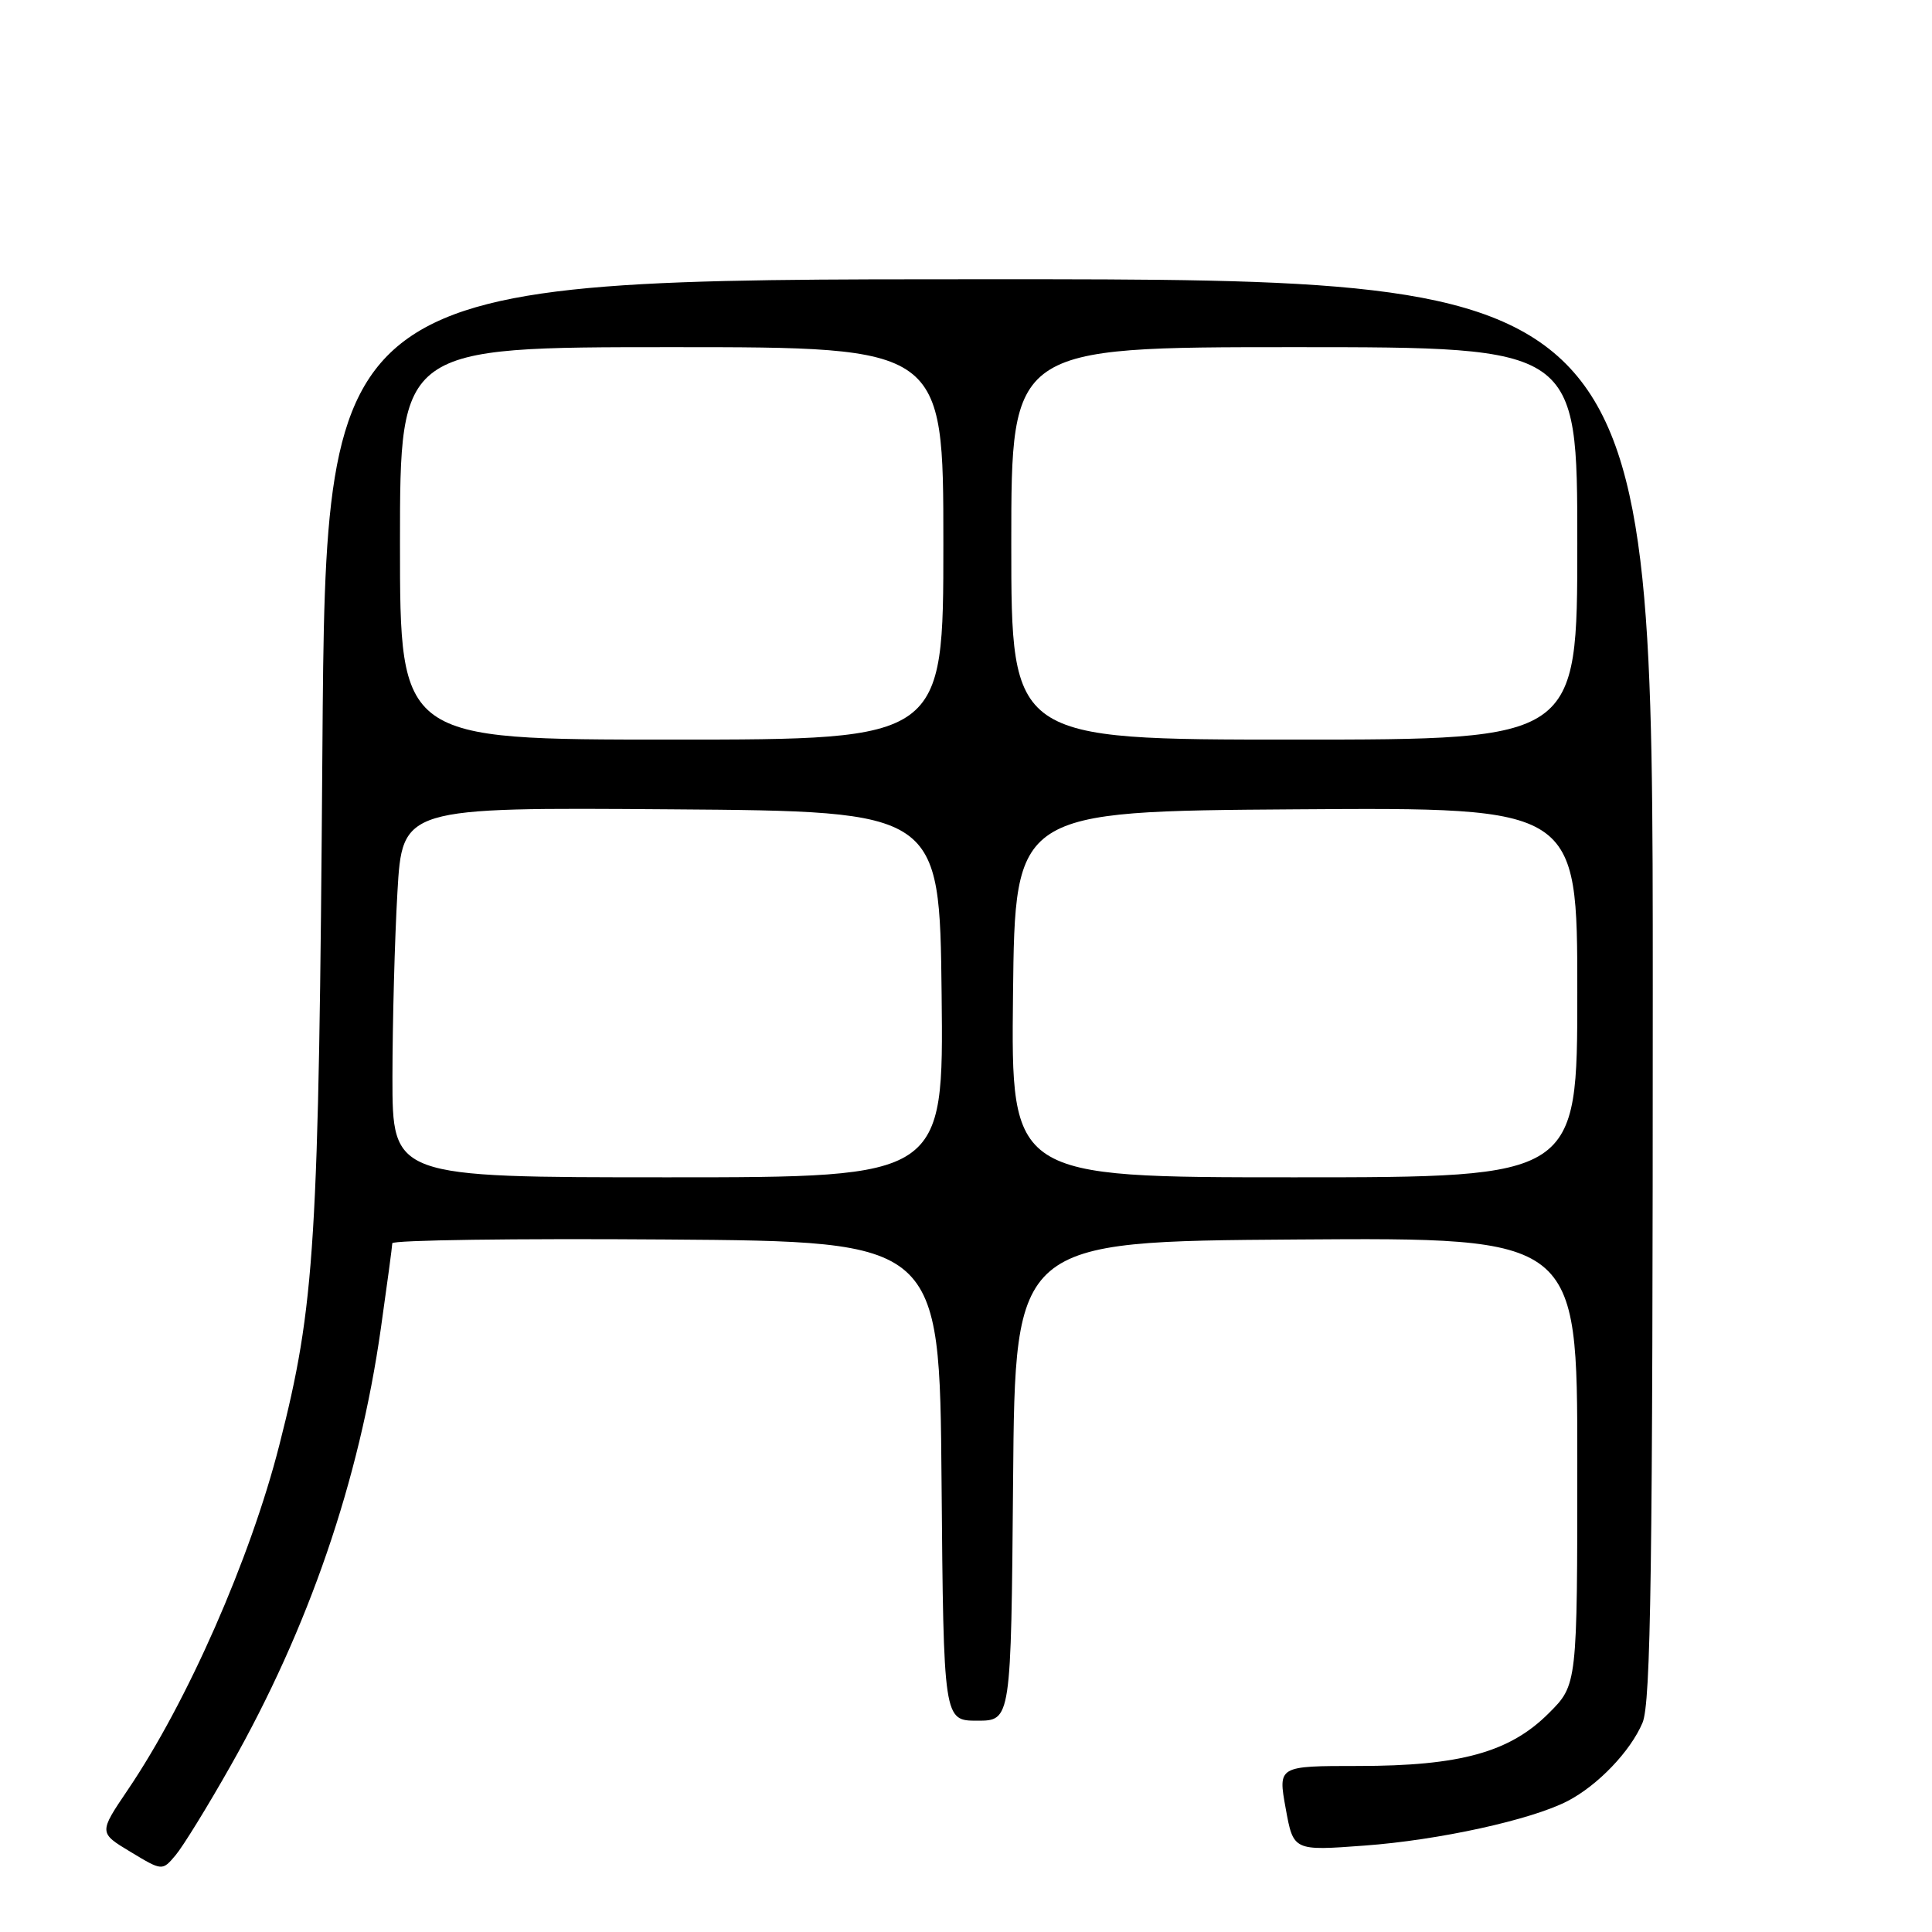 <?xml version="1.0" encoding="UTF-8" standalone="no"?>
<!DOCTYPE svg PUBLIC "-//W3C//DTD SVG 1.1//EN" "http://www.w3.org/Graphics/SVG/1.1/DTD/svg11.dtd" >
<svg xmlns="http://www.w3.org/2000/svg" xmlns:xlink="http://www.w3.org/1999/xlink" version="1.1" viewBox="0 0 256 256">
 <g >
 <path fill="currentColor"
d=" M 30.55 233.99 C 40.91 215.71 47.60 196.23 50.47 175.99 C 51.29 170.22 51.97 165.16 51.98 164.74 C 51.99 164.32 68.31 164.09 88.25 164.24 C 124.50 164.50 124.50 164.50 124.76 196.25 C 125.03 228.00 125.03 228.00 129.50 228.00 C 133.97 228.00 133.97 228.00 134.24 196.25 C 134.50 164.50 134.50 164.50 171.75 164.24 C 209.00 163.98 209.00 163.98 209.00 193.61 C 209.00 223.24 209.00 223.24 205.22 227.01 C 200.06 232.18 193.48 234.00 179.99 234.00 C 169.34 234.00 169.34 234.00 170.36 239.62 C 171.38 245.25 171.38 245.25 180.80 244.55 C 190.64 243.83 202.88 241.15 207.71 238.65 C 211.71 236.58 216.05 232.05 217.64 228.28 C 218.75 225.65 219.00 208.07 219.00 131.03 C 219.00 37.00 219.00 37.00 131.09 37.00 C 43.18 37.00 43.18 37.00 42.72 99.25 C 42.24 165.09 41.76 172.86 37.00 191.53 C 33.18 206.52 24.82 225.53 16.93 237.17 C 13.09 242.85 13.09 242.85 17.29 245.38 C 21.50 247.92 21.50 247.92 23.27 245.82 C 24.24 244.67 27.52 239.35 30.55 233.99 Z  M 52.00 142.75 C 52.01 135.46 52.30 124.43 52.66 118.24 C 53.31 106.98 53.31 106.98 88.90 107.24 C 124.50 107.50 124.50 107.50 124.77 131.75 C 125.04 156.00 125.04 156.00 88.52 156.00 C 52.00 156.00 52.00 156.00 52.00 142.75 Z  M 134.23 131.75 C 134.50 107.50 134.50 107.50 171.75 107.24 C 209.00 106.98 209.00 106.98 209.00 131.49 C 209.00 156.00 209.00 156.00 171.48 156.00 C 133.96 156.00 133.96 156.00 134.23 131.75 Z  M 53.00 72.00 C 53.00 46.00 53.00 46.00 89.00 46.00 C 125.00 46.00 125.00 46.00 125.00 72.00 C 125.00 98.00 125.00 98.00 89.00 98.00 C 53.00 98.00 53.00 98.00 53.00 72.00 Z  M 134.00 72.00 C 134.00 46.00 134.00 46.00 171.50 46.00 C 209.00 46.00 209.00 46.00 209.00 72.00 C 209.00 98.00 209.00 98.00 171.50 98.00 C 134.00 98.00 134.00 98.00 134.00 72.00 Z "/>
</g>
</svg>